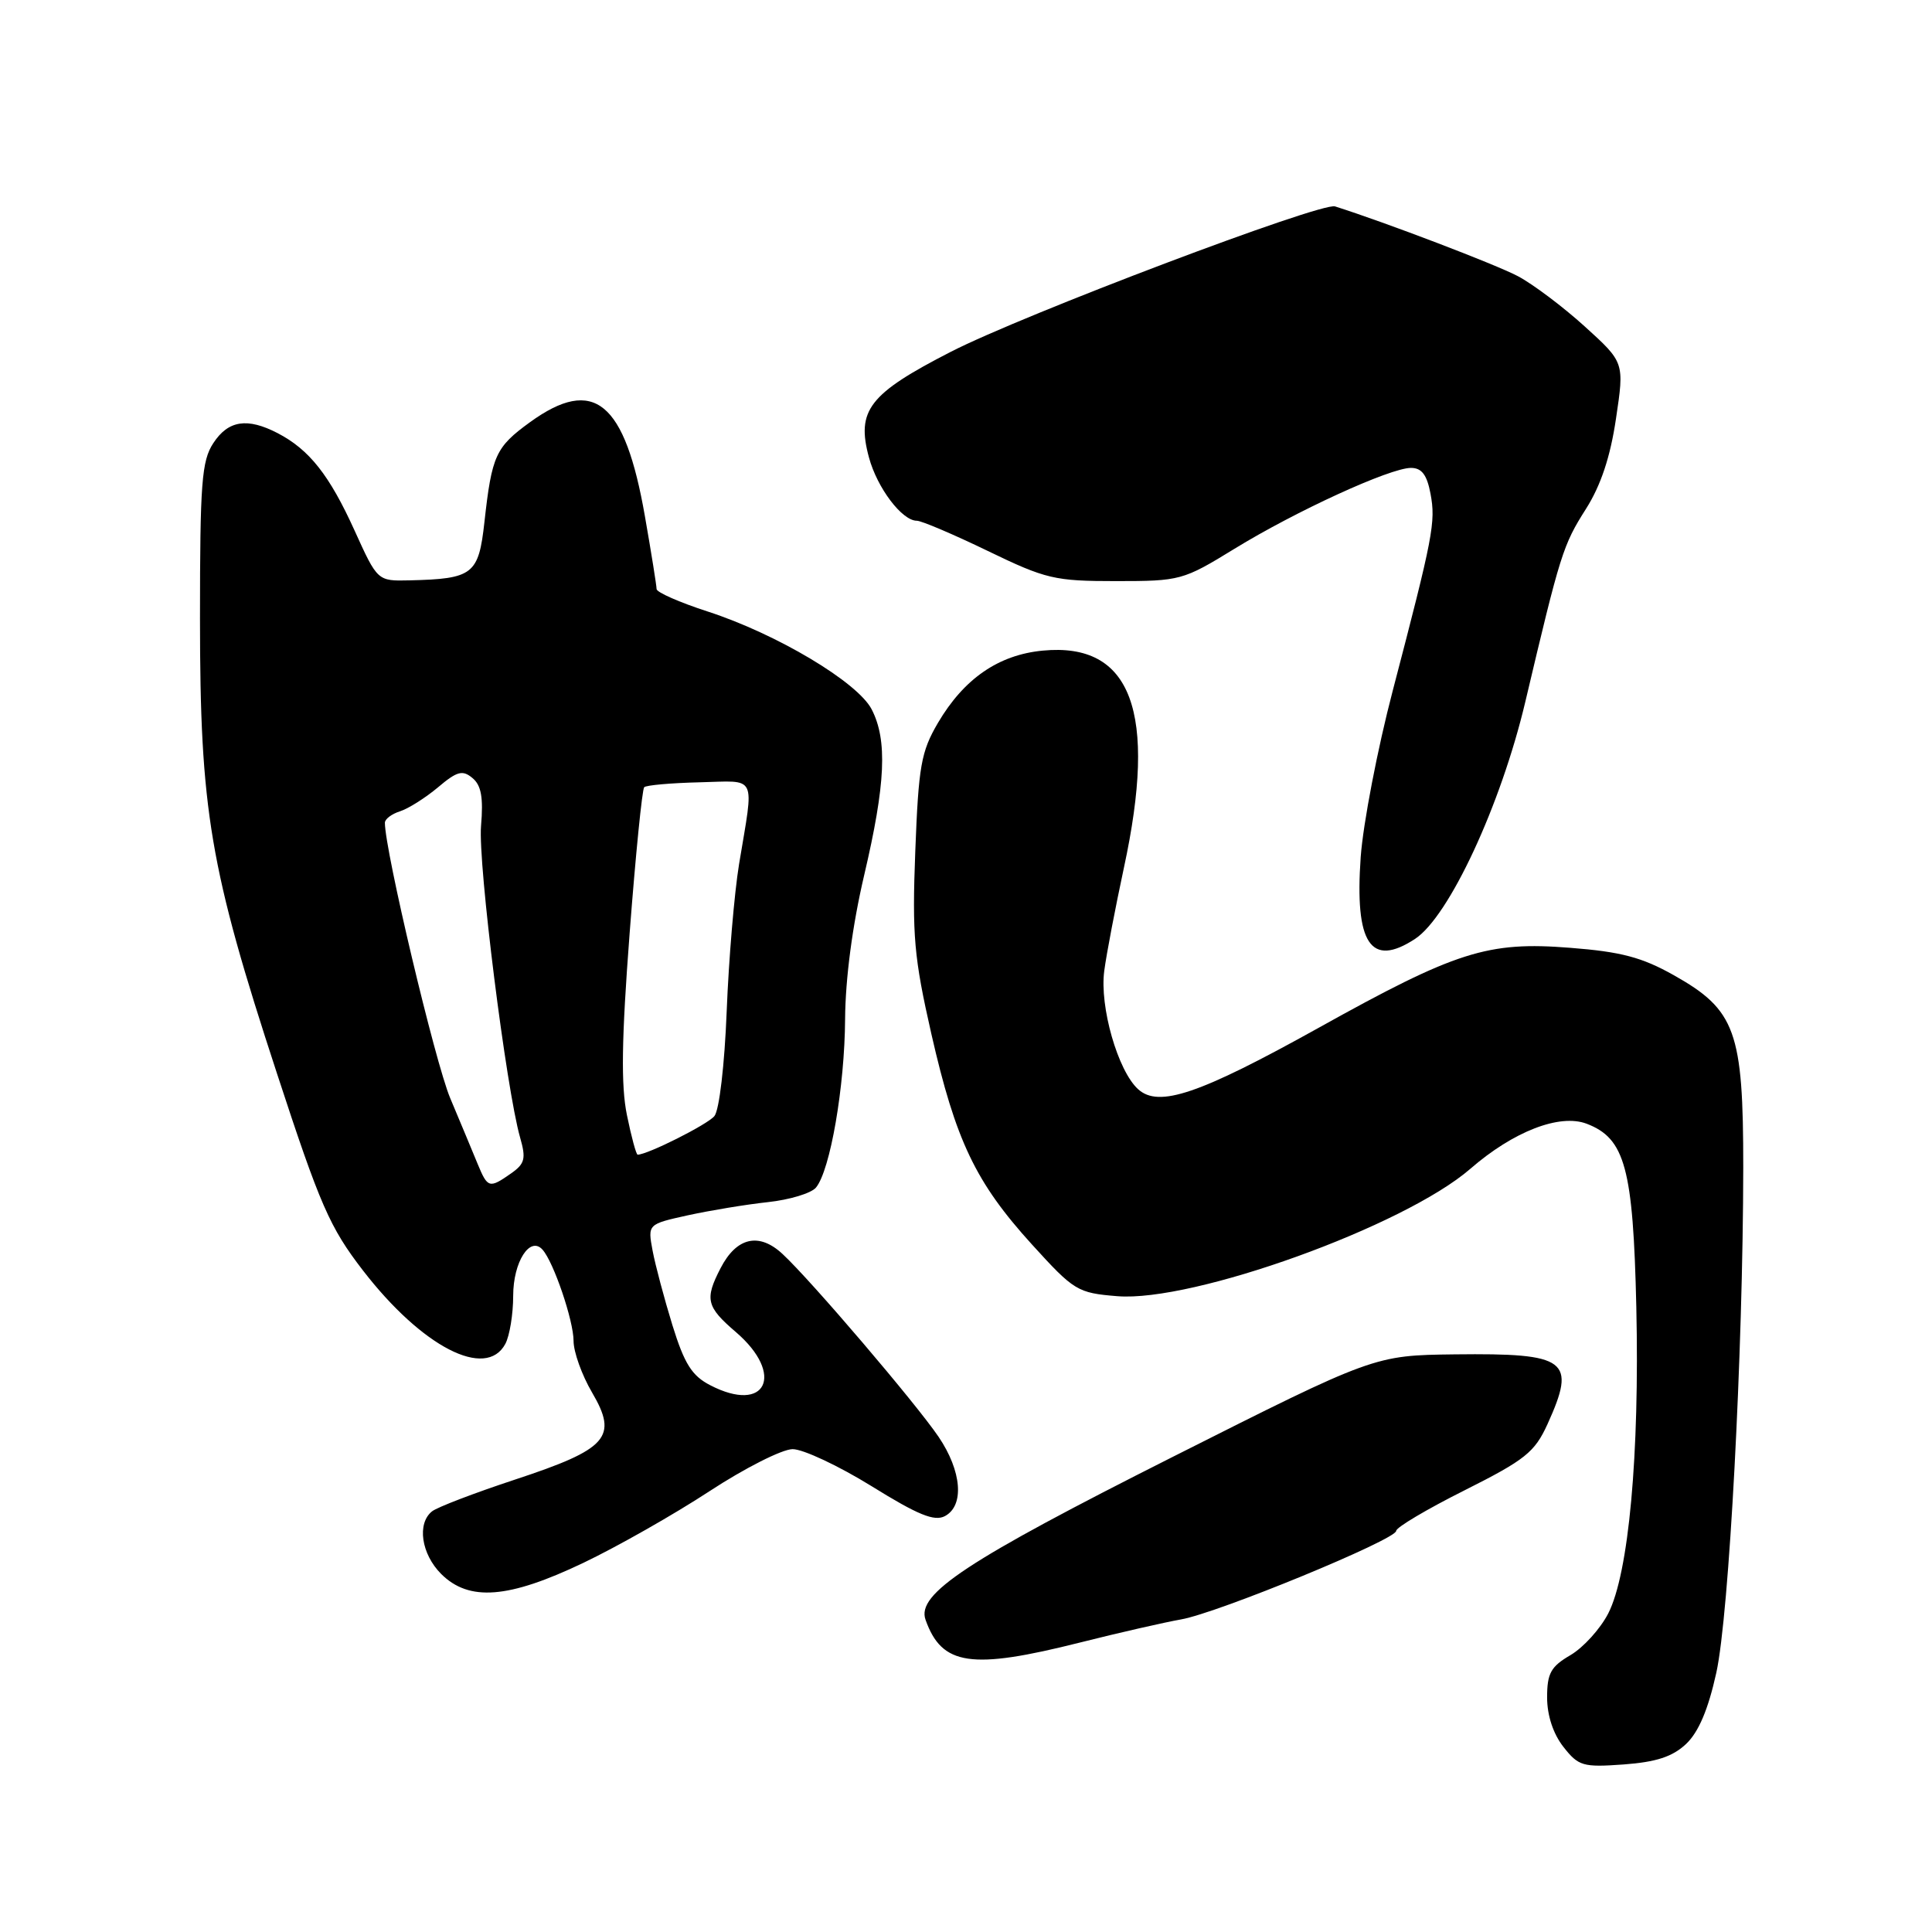 <?xml version="1.0" encoding="UTF-8" standalone="no"?>
<!DOCTYPE svg PUBLIC "-//W3C//DTD SVG 1.1//EN" "http://www.w3.org/Graphics/SVG/1.1/DTD/svg11.dtd" >
<svg xmlns="http://www.w3.org/2000/svg" xmlns:xlink="http://www.w3.org/1999/xlink" version="1.1" viewBox="0 0 256 256">
 <g >
 <path fill="currentColor"
d=" M 223.41 231.09 C 225.07 229.52 226.34 226.54 227.42 221.65 C 229.12 213.95 230.96 179.25 230.99 154.71 C 231.00 136.65 229.98 133.82 221.77 129.21 C 217.58 126.85 214.78 126.11 208.07 125.59 C 197.11 124.72 192.96 126.04 174.69 136.21 C 158.90 144.99 153.55 146.81 150.81 144.33 C 148.12 141.90 145.68 133.38 146.32 128.64 C 146.62 126.36 147.80 120.22 148.92 115.00 C 153.39 94.31 149.94 85.08 138.17 86.21 C 132.30 86.77 127.73 89.93 124.28 95.79 C 122.05 99.60 121.71 101.50 121.28 112.79 C 120.85 123.99 121.11 126.86 123.41 137.00 C 126.64 151.16 129.27 156.68 136.74 164.90 C 142.32 171.04 142.77 171.32 148.03 171.75 C 158.08 172.58 186.06 162.48 194.83 154.87 C 200.53 149.92 206.66 147.54 210.24 148.90 C 215.33 150.84 216.40 154.79 216.82 173.18 C 217.26 192.74 215.82 208.48 213.10 213.79 C 212.05 215.83 209.80 218.31 208.10 219.31 C 205.49 220.83 205.00 221.72 205.00 224.92 C 205.00 227.31 205.81 229.75 207.16 231.47 C 209.16 234.02 209.74 234.19 215.14 233.80 C 219.45 233.48 221.61 232.78 223.41 231.09 Z  M 143.12 217.64 C 148.28 216.34 154.30 214.97 156.50 214.58 C 161.37 213.73 185.00 204.00 185.00 202.85 C 185.00 202.39 189.08 199.97 194.07 197.47 C 202.11 193.43 203.35 192.43 205.05 188.71 C 208.91 180.19 207.72 179.29 192.80 179.46 C 182.10 179.59 182.10 179.59 155.40 193.04 C 128.07 206.81 121.41 211.20 122.64 214.63 C 124.80 220.71 128.67 221.28 143.12 217.64 Z  M 77.31 207.08 C 81.81 204.93 89.33 200.66 94.00 197.60 C 98.67 194.54 103.63 192.03 105.02 192.02 C 106.40 192.01 111.11 194.22 115.48 196.92 C 121.65 200.75 123.82 201.63 125.21 200.89 C 127.81 199.50 127.44 194.93 124.37 190.39 C 121.35 185.94 107.47 169.66 103.69 166.16 C 100.58 163.26 97.60 163.94 95.49 168.02 C 93.35 172.15 93.59 173.15 97.50 176.50 C 104.05 182.12 101.52 187.39 94.11 183.55 C 91.68 182.30 90.69 180.72 89.10 175.60 C 88.02 172.09 86.83 167.63 86.47 165.71 C 85.82 162.21 85.82 162.21 91.16 161.03 C 94.10 160.39 98.86 159.60 101.74 159.29 C 104.63 158.98 107.50 158.11 108.12 157.36 C 110.01 155.08 111.93 143.99 111.98 135.00 C 112.02 129.65 112.95 122.61 114.50 116.00 C 117.35 103.87 117.61 98.08 115.50 93.99 C 113.63 90.38 102.93 84.00 93.75 81.02 C 90.04 79.82 87.00 78.48 87.00 78.05 C 87.00 77.62 86.31 73.29 85.46 68.44 C 82.80 53.17 78.70 49.81 70.23 55.94 C 65.67 59.25 65.17 60.34 64.19 69.17 C 63.42 76.13 62.69 76.70 54.26 76.90 C 50.02 77.00 50.02 77.00 46.97 70.27 C 43.65 62.96 40.99 59.58 36.80 57.40 C 32.77 55.31 30.25 55.69 28.27 58.71 C 26.72 61.07 26.50 63.97 26.50 81.96 C 26.50 107.38 27.79 115.03 36.69 142.21 C 42.42 159.73 43.69 162.63 48.10 168.35 C 55.93 178.49 64.40 182.85 66.96 178.07 C 67.53 177.00 68.00 174.13 68.00 171.69 C 68.00 167.21 70.23 163.72 71.89 165.59 C 73.37 167.25 76.00 175.00 76.00 177.68 C 76.00 179.14 77.10 182.21 78.45 184.51 C 81.92 190.43 80.54 192.00 68.25 196.05 C 62.89 197.82 57.94 199.71 57.25 200.26 C 55.23 201.86 55.81 205.90 58.45 208.55 C 62.15 212.24 67.37 211.83 77.31 207.08 Z  M 187.50 124.41 C 192.00 121.46 198.87 106.69 202.11 93.00 C 206.76 73.33 207.10 72.23 210.15 67.43 C 212.12 64.32 213.38 60.54 214.13 55.45 C 215.24 48.02 215.24 48.02 209.99 43.26 C 207.10 40.64 203.11 37.64 201.12 36.59 C 198.16 35.03 183.62 29.48 176.90 27.35 C 175.05 26.76 135.57 41.70 126.00 46.61 C 115.14 52.18 113.45 54.37 115.14 60.61 C 116.23 64.65 119.52 69.00 121.48 69.00 C 122.10 69.00 126.33 70.80 130.88 73.00 C 138.59 76.73 139.74 77.00 147.87 77.00 C 156.38 77.00 156.76 76.90 163.55 72.73 C 171.71 67.72 184.19 62.00 186.96 62.00 C 188.39 62.00 189.08 62.92 189.55 65.42 C 190.26 69.19 189.90 71.03 184.55 91.50 C 182.53 99.20 180.62 109.13 180.30 113.56 C 179.49 125.04 181.62 128.26 187.50 124.41 Z  M 63.30 154.25 C 62.68 152.74 61.04 148.80 59.65 145.50 C 57.64 140.70 51.00 112.70 51.00 109.02 C 51.00 108.53 51.90 107.85 53.01 107.50 C 54.11 107.15 56.37 105.72 58.03 104.33 C 60.56 102.19 61.29 101.99 62.60 103.09 C 63.77 104.05 64.06 105.68 63.74 109.44 C 63.32 114.39 67.08 144.32 68.92 150.74 C 69.72 153.53 69.55 154.20 67.71 155.49 C 64.84 157.50 64.62 157.44 63.30 154.25 Z  M 83.07 147.75 C 82.27 143.84 82.36 137.70 83.43 123.65 C 84.22 113.28 85.09 104.58 85.36 104.31 C 85.63 104.04 88.92 103.75 92.67 103.66 C 100.44 103.48 99.93 102.41 97.93 114.50 C 97.30 118.35 96.56 127.12 96.29 134.00 C 96.01 141.10 95.31 147.10 94.66 147.89 C 93.74 149.01 85.80 153.00 84.49 153.00 C 84.30 153.00 83.66 150.64 83.07 147.75 Z "/>
</g>
</svg>